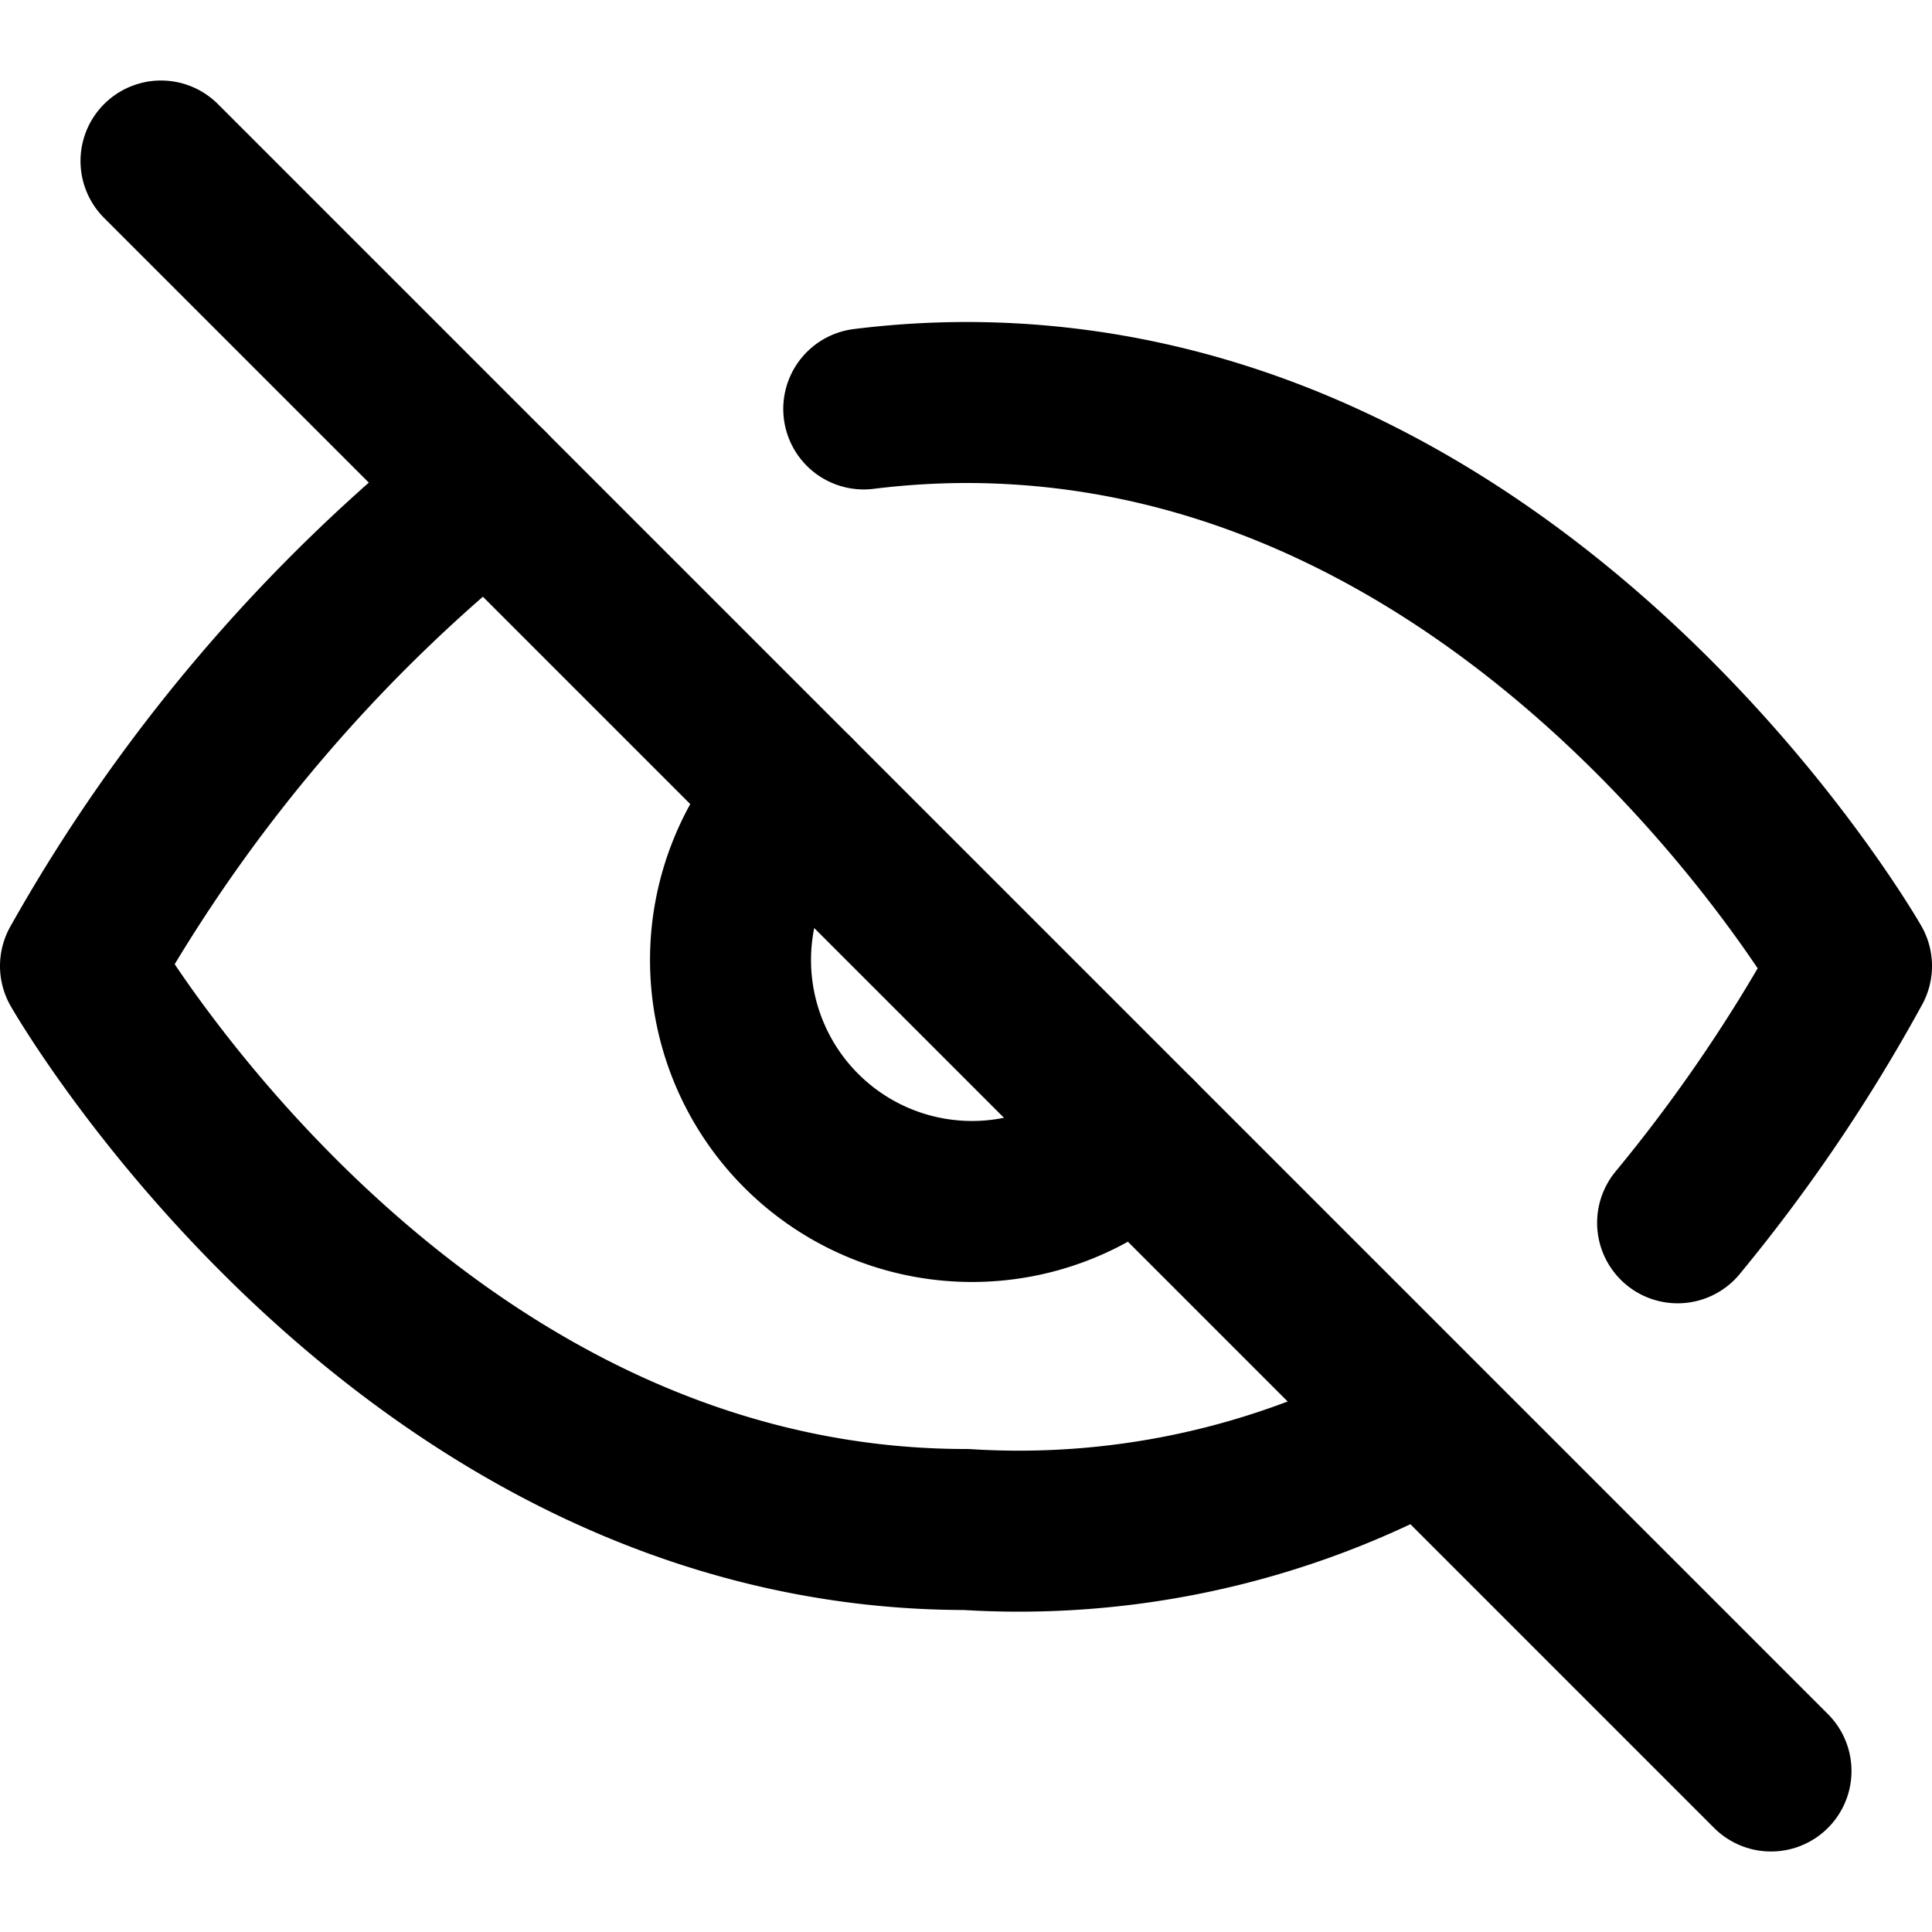 <svg xmlns="http://www.w3.org/2000/svg" width="24" height="24" viewBox="0 0 24 24" fill="none" stroke="currentColor" stroke-width="2" stroke-linecap="round" stroke-linejoin="round">
  <path d="M9.88 9.88a3 3 0 0 0 4.24 4.24" />
  <path d="M10.73 5.08A10.43 10.43 0 0 1 12 5c7 0 11 7 11 7a20.3 20.3 0 0 1-2.16 3.19m-3.46 2.7A10.43 10.43 0 0 1 12 19c-7 0-11-7-11-7a20.31 20.31 0 0 1 5.06-5.94" />
  <line x1="2" y1="2" x2="22" y2="22" />
</svg>